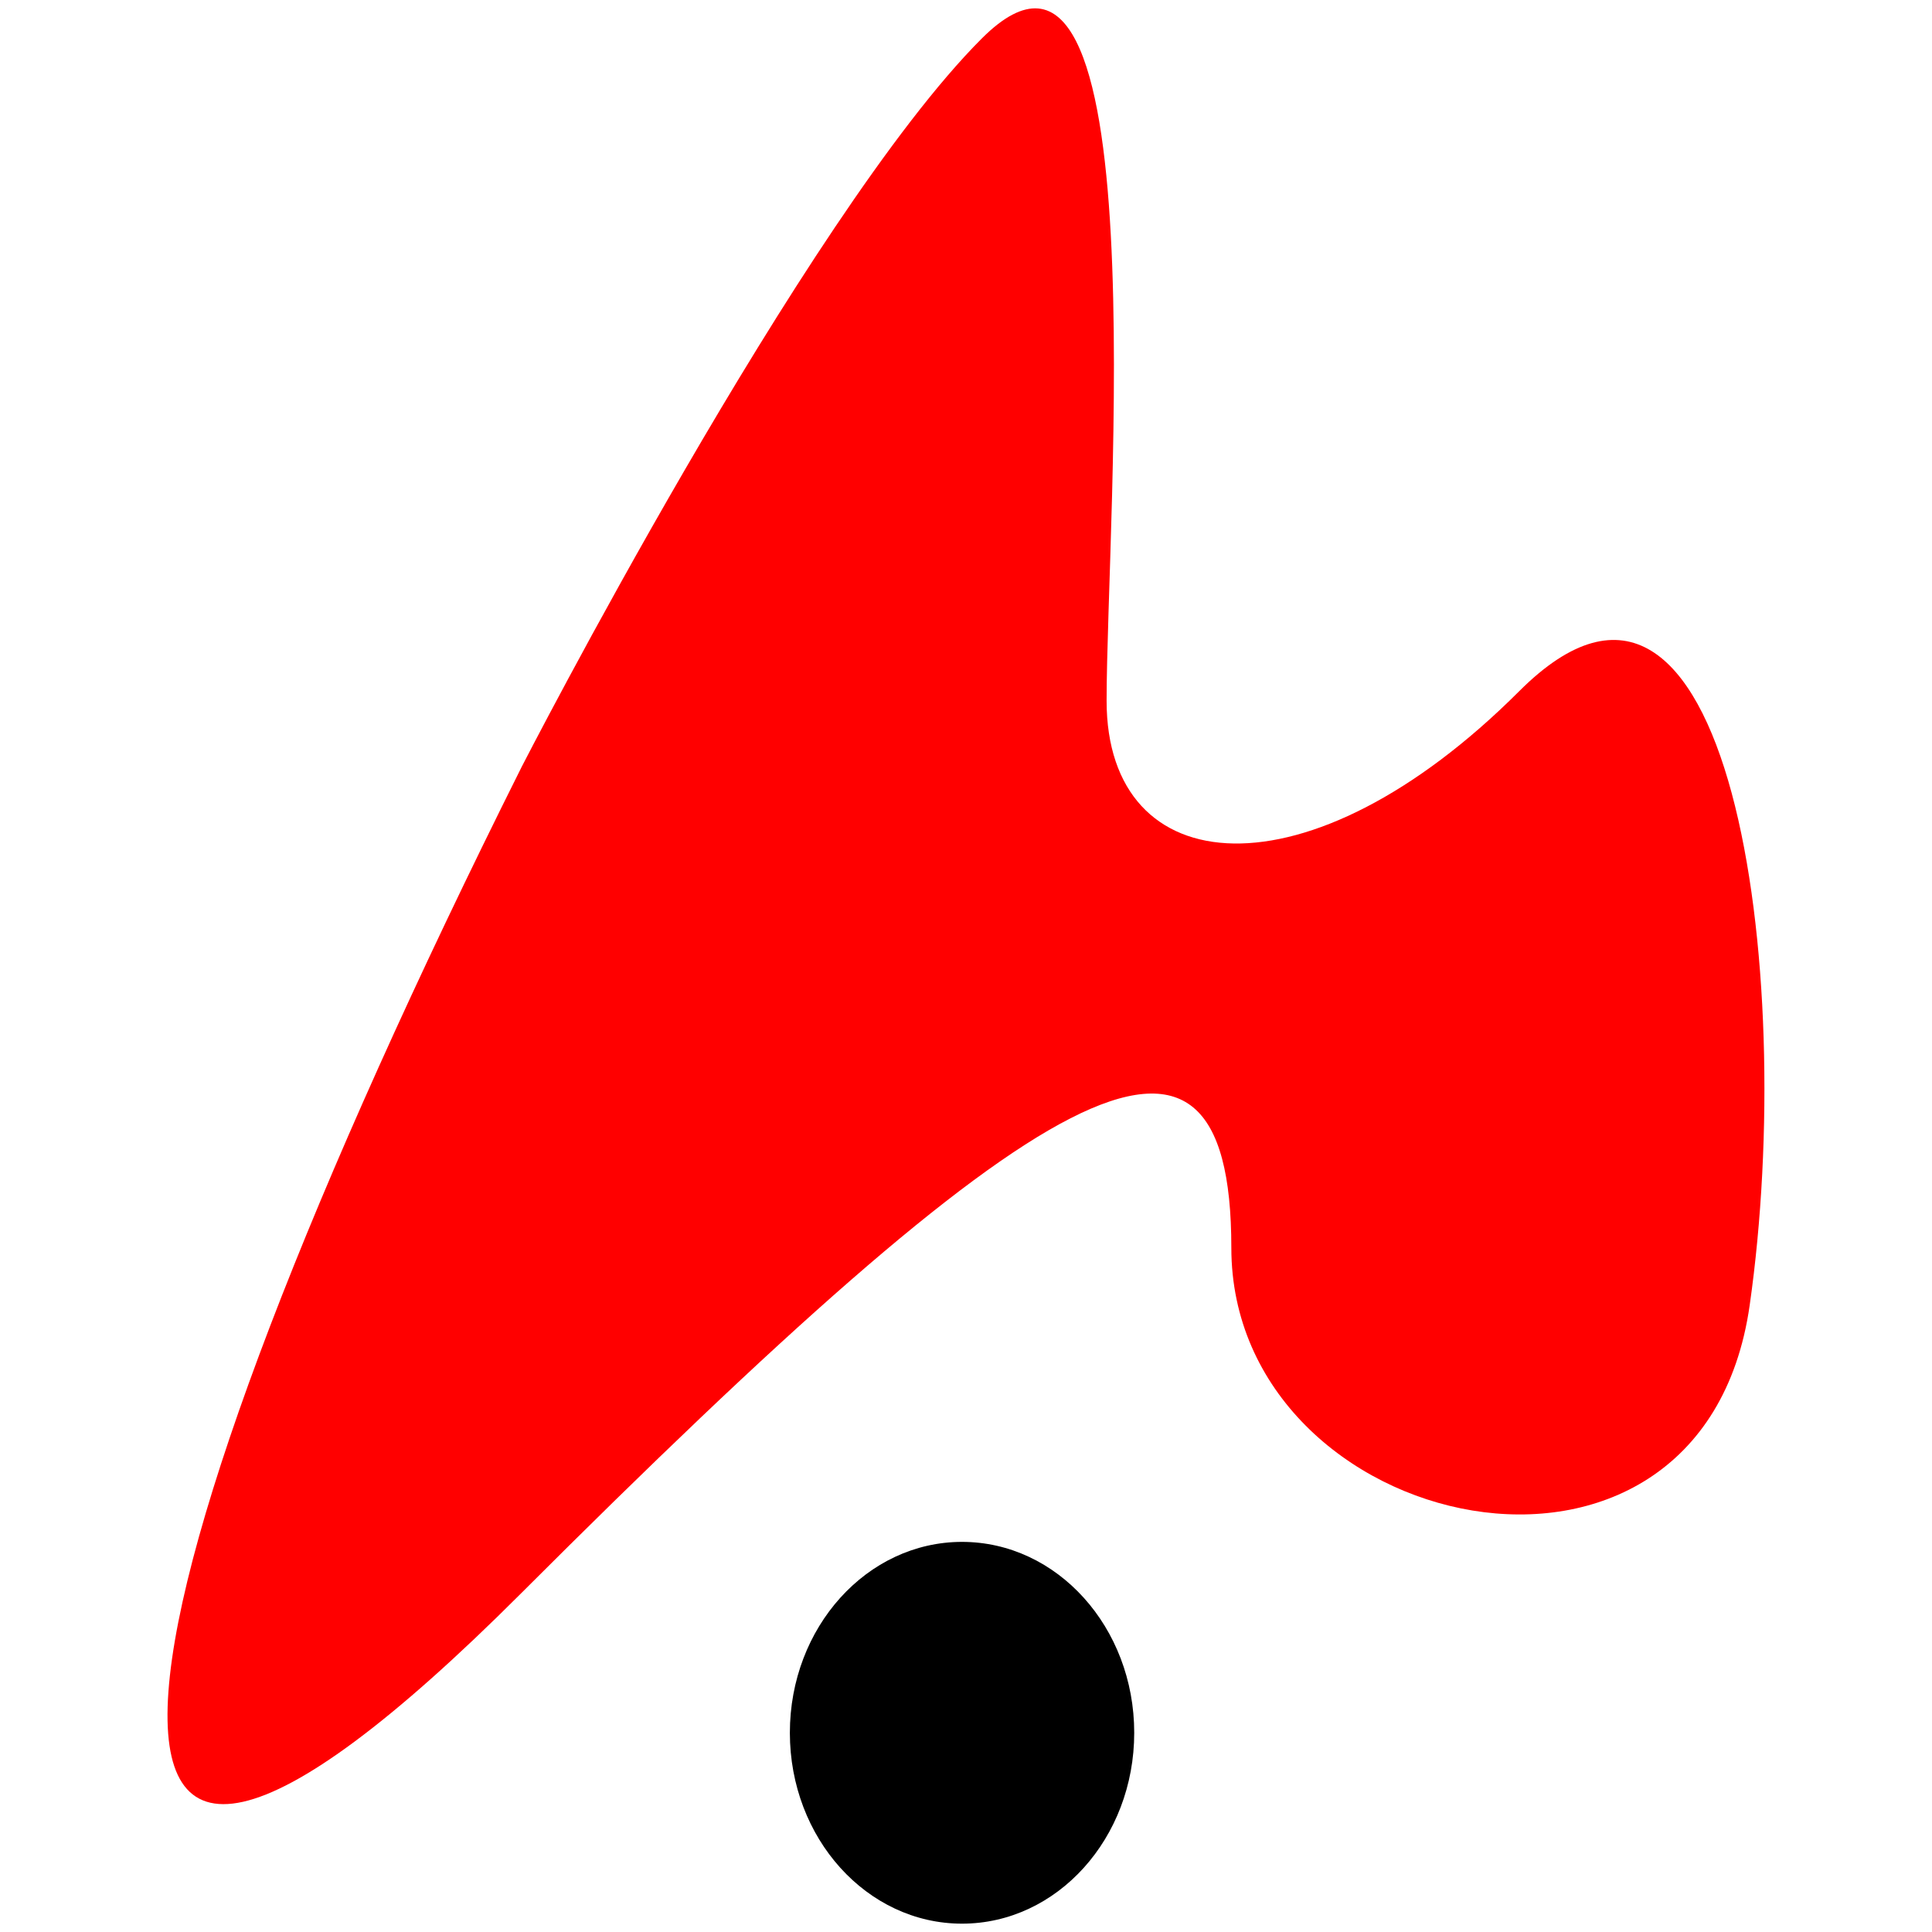 <?xml version="1.0" encoding="UTF-8" standalone="no"?>
<!-- Copyright Browell Creative Advertising 2004 Luke@Browell.info for distribution with the Lyric Display System Lyricue under the GNU Public Licence  -->

<svg
   xmlns:dc="http://purl.org/dc/elements/1.1/"
   xmlns:cc="http://creativecommons.org/ns#"
   xmlns:rdf="http://www.w3.org/1999/02/22-rdf-syntax-ns#"
   xmlns:svg="http://www.w3.org/2000/svg"
   xmlns="http://www.w3.org/2000/svg"
   xmlns:xlink="http://www.w3.org/1999/xlink"
   xmlns:sodipodi="http://sodipodi.sourceforge.net/DTD/sodipodi-0.dtd"
   xmlns:inkscape="http://www.inkscape.org/namespaces/inkscape"
   width="512"
   height="512"
   viewBox="0 0 409.6 409.6"
   xml:space="preserve"
   id="svg2"
   version="1.1"
   inkscape:version="0.48.3.1 r9886"
   sodipodi:docname="Lyricue-first-run-header.svg"
   inkscape:output_extension="org.inkscape.output.svg.inkscape"
   inkscape:export-filename="/home/cjd/source/Lyricue/lyricue-cvs/images/Lyricue-first-run-header.png"
   inkscape:export-xdpi="90"
   inkscape:export-ydpi="90"><defs
   id="defs73"><linearGradient
   id="linearGradient3752"><stop
     style="stop-color:#9696ff;stop-opacity:1;"
     offset="0"
     id="stop3754" /><stop
     style="stop-color:#2c26ad;stop-opacity:1;"
     offset="1"
     id="stop3756" /></linearGradient><inkscape:perspective
   sodipodi:type="inkscape:persp3d"
   inkscape:vp_x="0 : 55.774376 : 1"
   inkscape:vp_y="0 : 1000 : 0"
   inkscape:vp_z="87.167503 : 55.774376 : 1"
   inkscape:persp3d-origin="43.583752 : 37.182917 : 1"
   id="perspective77" />
		
		
		
		
		
		
		
		
		
		
		
		
		
		
		
		
		
		
		
		
		
		
		
		
		
		
		
		
		
		
		
		
		
	<linearGradient
   inkscape:collect="always"
   xlink:href="#linearGradient3752"
   id="linearGradient3758"
   x1="-0.441"
   y1="32.502"
   x2="400.441"
   y2="32.502"
   gradientUnits="userSpaceOnUse"
   gradientTransform="matrix(0.878,0,0,0.802,0.387,-0.452)" /></defs><sodipodi:namedview
   pagecolor="#ffffff"
   bordercolor="#666666"
   borderopacity="1"
   objecttolerance="10"
   gridtolerance="10"
   guidetolerance="10"
   inkscape:pageopacity="0"
   inkscape:pageshadow="2"
   inkscape:window-width="1615"
   inkscape:window-height="1026"
   id="namedview71"
   showgrid="true"
   inkscape:zoom="1.6816406"
   inkscape:cx="180.18118"
   inkscape:cy="256"
   inkscape:window-x="65"
   inkscape:window-y="24"
   inkscape:window-maximized="1"
   inkscape:current-layer="svg2"
   inkscape:snap-global="false"
   fit-margin-top="0"
   fit-margin-left="0"
   fit-margin-right="0"
   fit-margin-bottom="0"><inkscape:grid
     type="xygrid"
     id="grid3760"
     empspacing="5"
     visible="true"
     enabled="true"
     snapvisiblegridlinesonly="true"
     originx="-1.369px"
     originy="-1.242px" /></sodipodi:namedview>
	<g
   id="g2970"
   transform="matrix(6.722,0,0,6.722,-31.071,257.494)"><path
     style="fill:#ff0000;fill-rule:nonzero;stroke:none"
     d="m 21.059,-14.086 c -13.32,26.638 -16.346,42.38 0,26.031 16.347,-16.344 22.399,-19.977 22.399,-10.896 0,9.082 14.834,12.41 16.348,1.815 1.514,-10.595 -0.605,-26.033 -7.266,-19.373 -6.661,6.66 -13.016,6.055 -13.016,0.305 0,-5.753 1.664,-26.487 -3.936,-20.889 -5.601,5.6 -14.53,23.007 -14.53,23.007 z"
     id="path67"
     inkscape:connector-curvature="0" /><path
     style="fill-rule:nonzero;stroke:none"
     d="m 40.395,16.345 c 0,3.326 -2.431,6.02 -5.431,6.02 -2.998,0 -5.43,-2.693 -5.43,-6.02 0,-3.327 2.432,-6.021 5.43,-6.021 3,0 5.431,2.695 5.431,6.021 z"
     id="path69"
     inkscape:connector-curvature="0" /></g>

</svg>